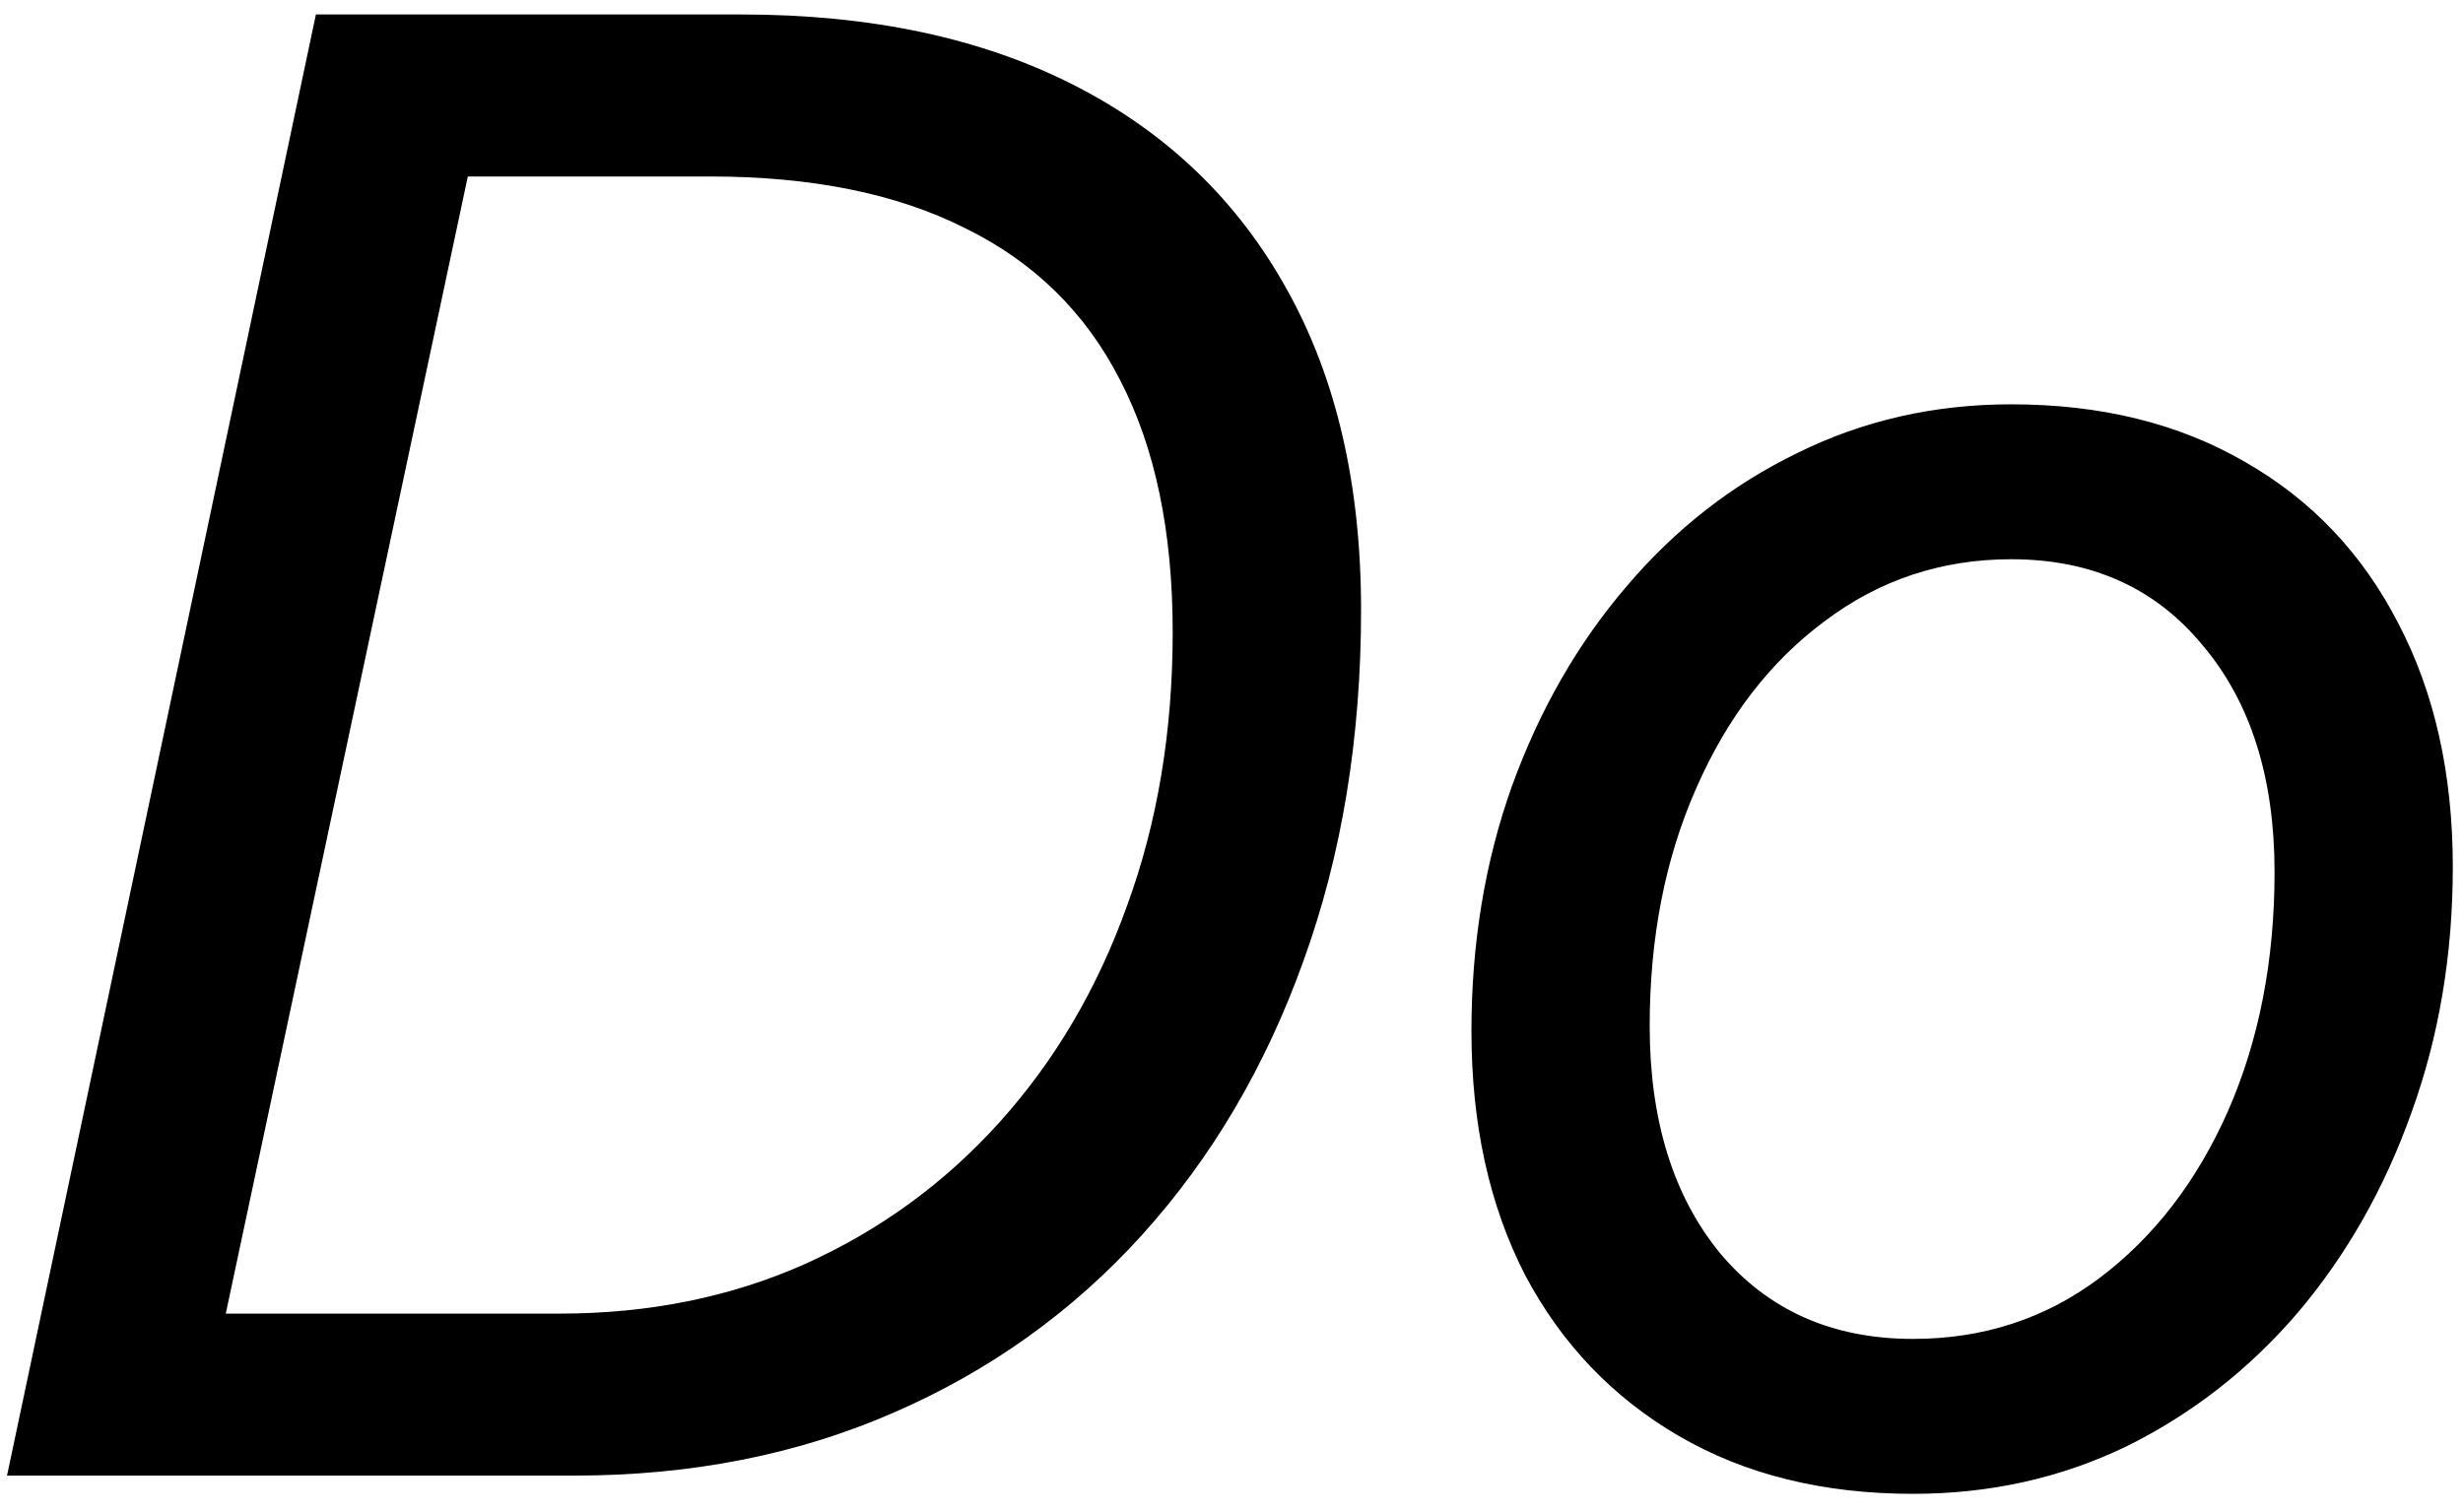 <svg width="114" height="70" viewBox="0 0 114 70" fill="none" xmlns="http://www.w3.org/2000/svg">
<path d="M14.622 0.67L0.325 68.311H26.575C31.981 68.311 36.903 67.342 41.341 65.405C45.81 63.467 49.653 60.717 52.872 57.155C56.091 53.592 58.575 49.373 60.325 44.498C62.106 39.592 62.997 34.17 62.997 28.233C62.997 22.452 61.856 17.514 59.575 13.42C57.294 9.295 54.013 6.139 49.731 3.952C45.45 1.764 40.31 0.67 34.31 0.67H14.622ZM21.653 8.17H32.856C37.575 8.17 41.513 8.967 44.669 10.561C47.856 12.123 50.247 14.467 51.841 17.592C53.466 20.717 54.278 24.608 54.278 29.264C54.278 33.858 53.575 38.077 52.169 41.92C50.794 45.764 48.825 49.108 46.263 51.952C43.731 54.764 40.731 56.952 37.263 58.514C33.825 60.045 30.044 60.811 25.919 60.811H10.45L21.653 8.17ZM88.544 61.983C84.825 61.983 81.856 60.67 79.638 58.045C77.45 55.389 76.356 51.873 76.356 47.498C76.356 43.405 77.075 39.733 78.513 36.483C79.95 33.202 81.935 30.623 84.466 28.748C86.997 26.842 89.872 25.889 93.091 25.889C96.81 25.889 99.763 27.217 101.95 29.873C104.169 32.498 105.278 35.998 105.278 40.373C105.278 44.467 104.56 48.155 103.122 51.436C101.685 54.686 99.7 57.264 97.169 59.17C94.669 61.045 91.794 61.983 88.544 61.983ZM93.091 18.717C89.528 18.717 86.231 19.467 83.2 20.967C80.169 22.436 77.528 24.498 75.278 27.155C73.028 29.78 71.263 32.858 69.981 36.389C68.731 39.889 68.106 43.67 68.106 47.733C68.106 52.045 68.935 55.811 70.591 59.03C72.278 62.217 74.653 64.702 77.716 66.483C80.778 68.264 84.388 69.155 88.544 69.155C92.106 69.155 95.403 68.42 98.435 66.952C101.466 65.452 104.106 63.389 106.356 60.764C108.606 58.108 110.356 55.03 111.606 51.53C112.888 47.998 113.528 44.202 113.528 40.139C113.528 35.827 112.685 32.061 110.997 28.842C109.341 25.623 106.981 23.139 103.919 21.389C100.856 19.608 97.247 18.717 93.091 18.717Z" fill="black"/>
</svg>
